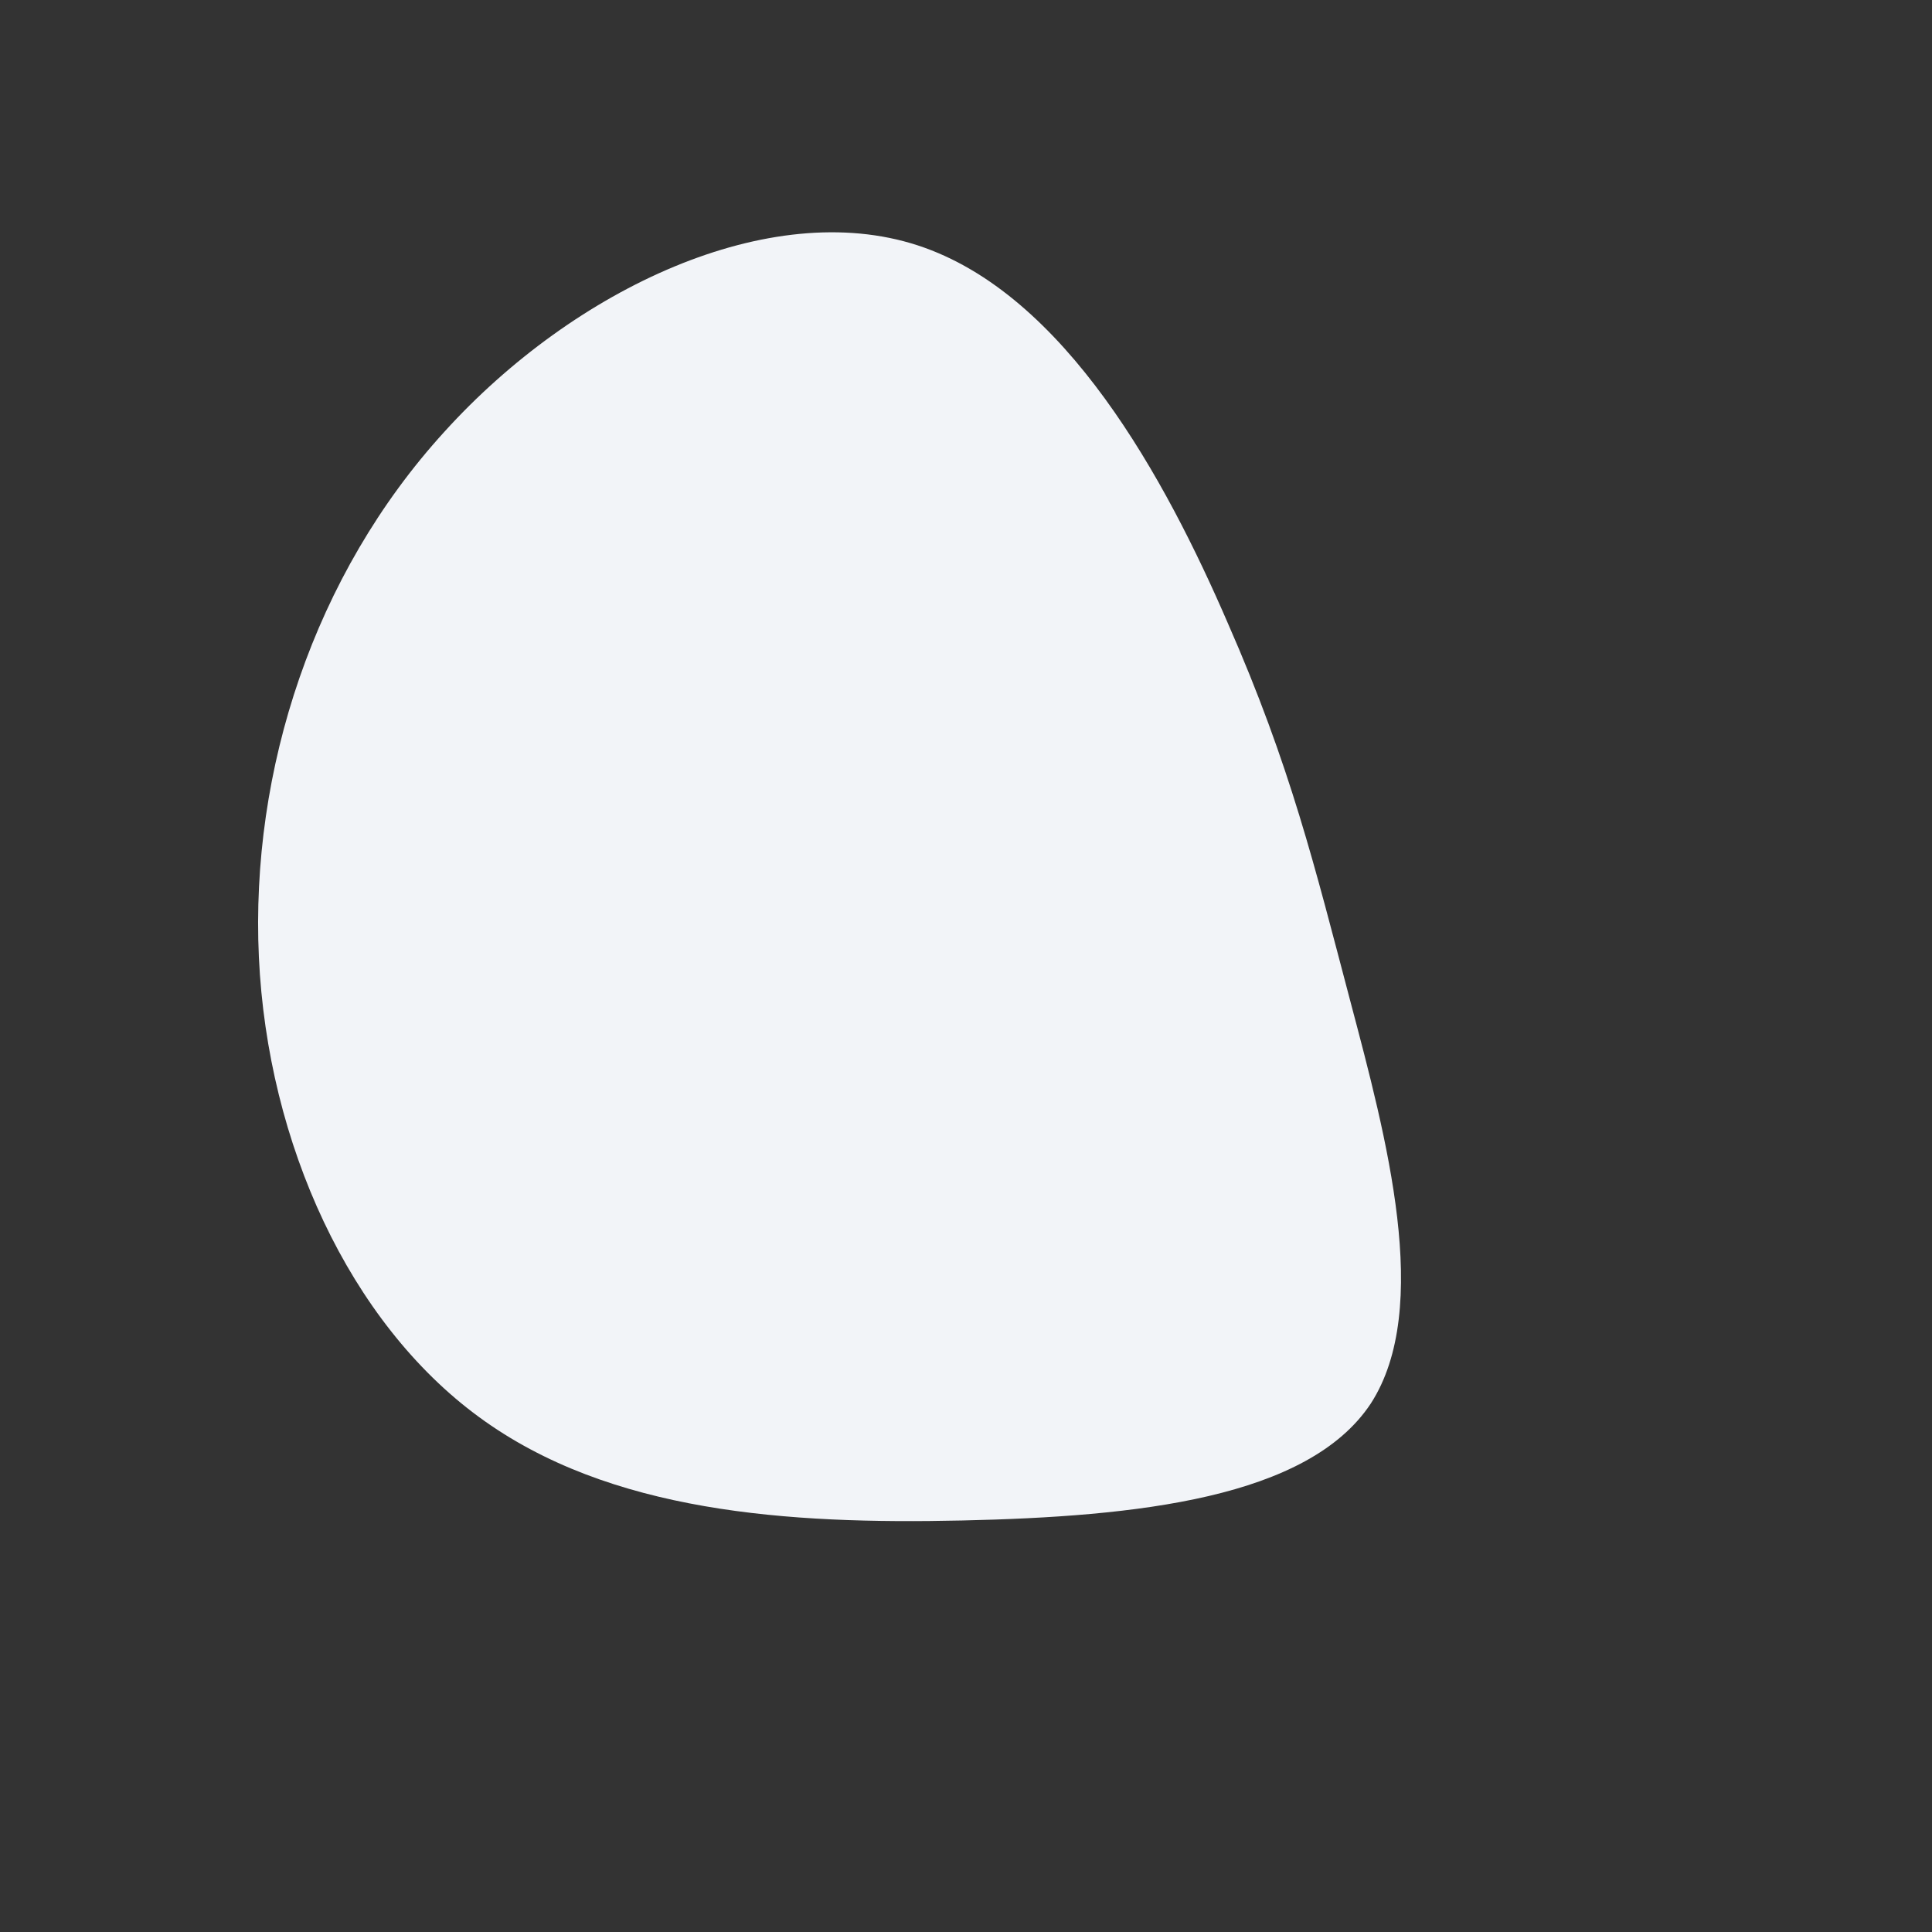 <?xml version="1.0" standalone="no"?>
<svg viewBox="0 0 200 200" xmlns="http://www.w3.org/2000/svg">
  <rect x="0" y="0" width="200" height="200" fill="#333333" stroke="none"/>
  <path fill="#F2F4F8" d="M27.1,-35.5C33.6,-20.7,36.1,-10.3,39.8,3.7C43.5,17.7,48.3,35.4,41.9,45.3C35.4,55.1,17.7,57,-0.4,57.4C-18.4,57.8,-36.9,56.6,-50.4,46.7C-63.8,36.9,-72.3,18.4,-73.2,-0.9C-74.1,-20.3,-67.5,-40.5,-54,-55.3C-40.5,-70.2,-20.3,-79.6,-5,-74.6C10.3,-69.6,20.7,-50.3,27.1,-35.5Z" transform="translate(100 100)" />
</svg>
